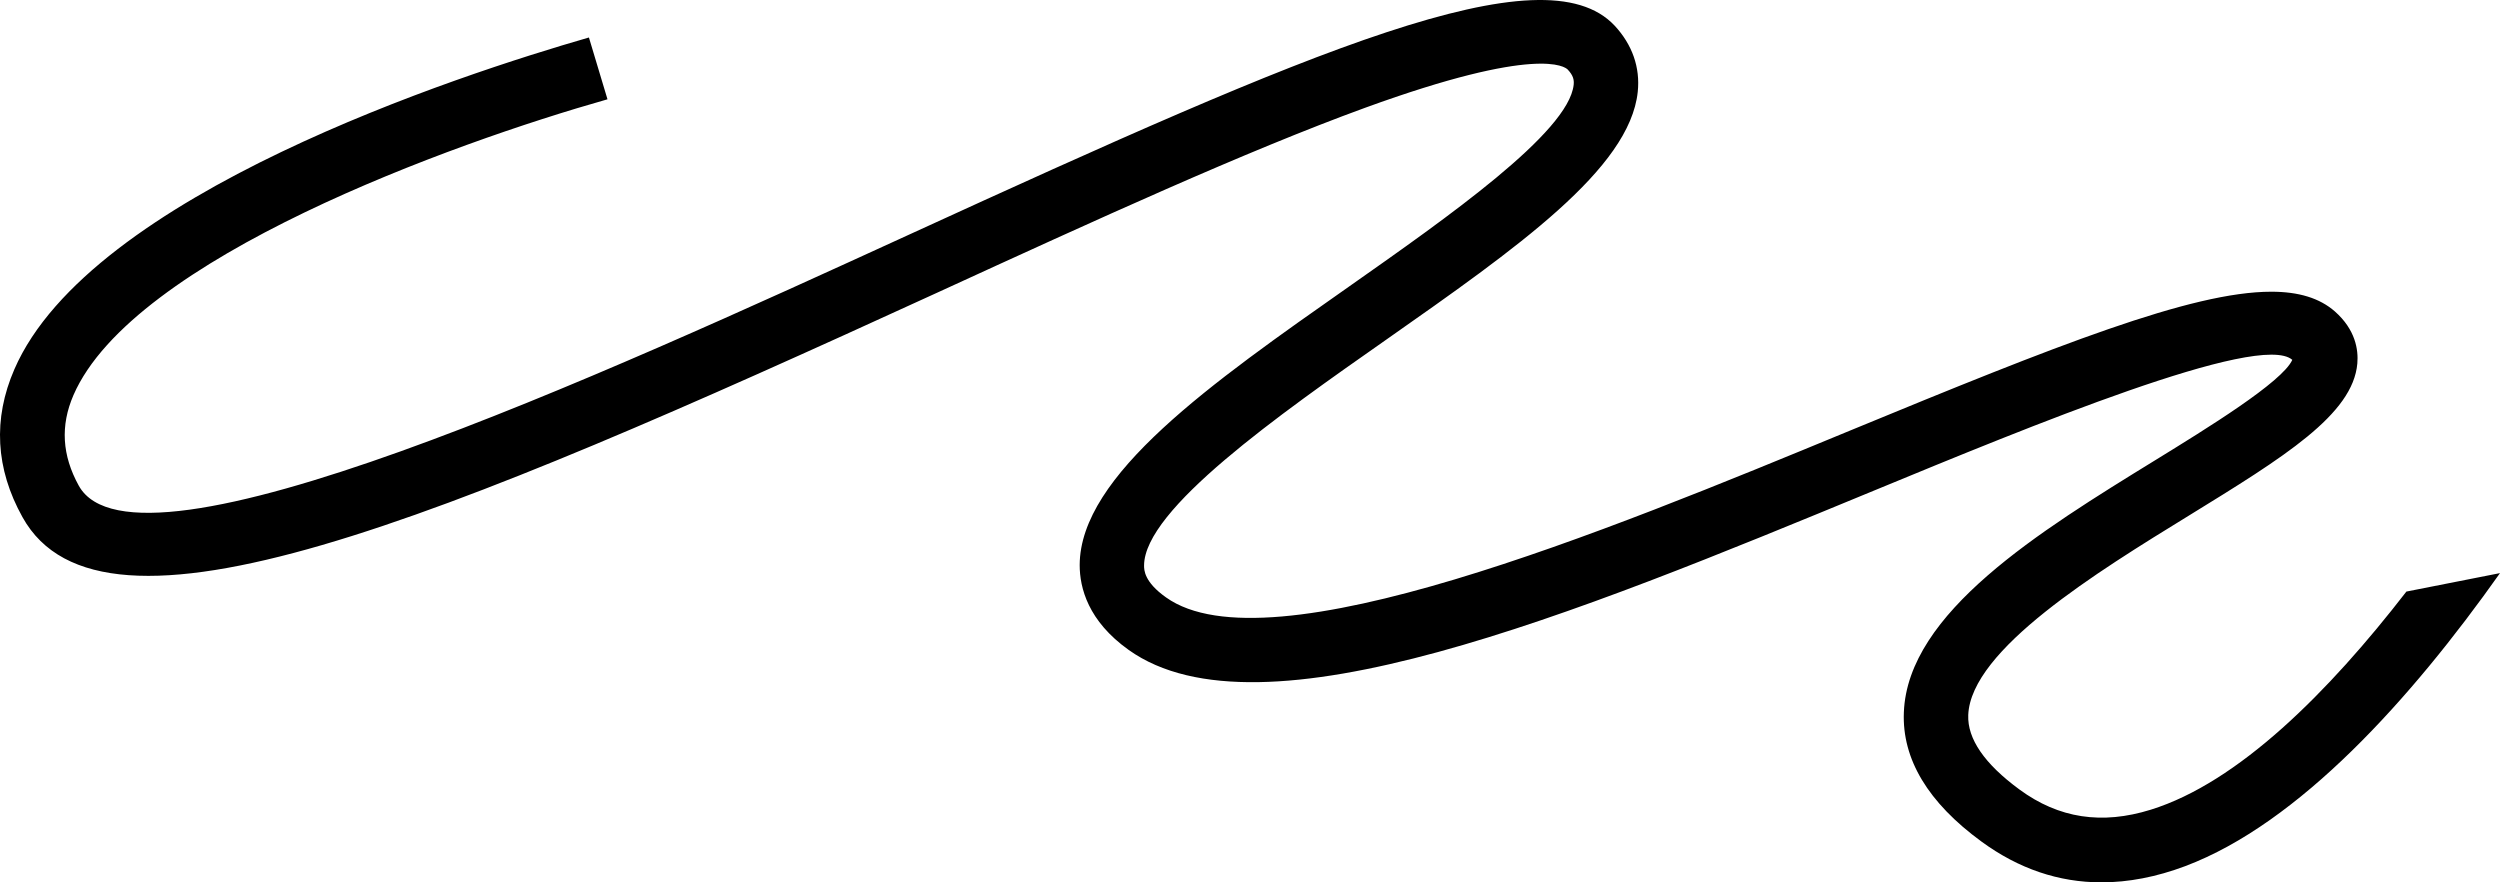 <svg width="204" height="72" viewBox="0 0 204 72" fill="none" xmlns="http://www.w3.org/2000/svg">
<path d="M196.362 48.272C190.002 56.498 182.64 63.853 175.503 66.071C171.513 67.312 167.997 66.784 164.784 64.421C161.939 62.334 160.53 60.288 160.609 58.346C160.82 53.012 171.105 46.687 178.624 42.065C186.393 37.285 192.003 33.826 192.359 29.653C192.451 28.544 192.214 26.907 190.528 25.415C189.277 24.319 187.565 23.804 185.34 23.804C178.821 23.804 167.839 28.174 150.97 35.133C130.953 43.399 103.536 54.728 95.147 48.747C93.356 47.479 93.356 46.502 93.356 46.146C93.37 41.564 104.326 33.879 113.123 27.712C123.776 20.238 132.981 13.781 133.64 7.496C133.85 5.502 133.192 3.64 131.756 2.095C125.936 -4.124 107.092 4.076 74.275 19.103C49.123 30.617 11.105 48.034 6.43 39.636C5.06 37.153 4.916 34.737 5.995 32.241C10.841 21.097 36.889 11.695 49.571 8.103L48.056 3.059C37.429 6.123 7.352 15.894 1.176 30.128C-0.589 34.182 -0.365 38.249 1.834 42.197C8.366 53.976 35.638 42.594 76.474 23.883C89.432 17.941 101.666 12.342 111.371 8.803C125.501 3.654 127.714 5.463 127.924 5.674C128.385 6.162 128.451 6.519 128.412 6.915C128.003 10.81 118.087 17.756 110.12 23.355C98.808 31.291 88.129 38.778 88.102 46.106C88.102 47.968 88.787 50.675 92.106 53.038C102.864 60.697 128.346 50.173 152.984 40.005C165.495 34.843 184.379 27.039 187.052 29.363C186.249 31.172 180.033 34.988 175.872 37.55C166.403 43.373 155.671 49.988 155.355 58.122C155.197 61.938 157.33 65.49 161.689 68.672C164.718 70.891 167.997 72 171.473 72C173.672 72 175.951 71.564 178.308 70.68C187.605 67.18 196.744 57.026 204 46.766L196.362 48.272Z" fill="black"/>
</svg>

